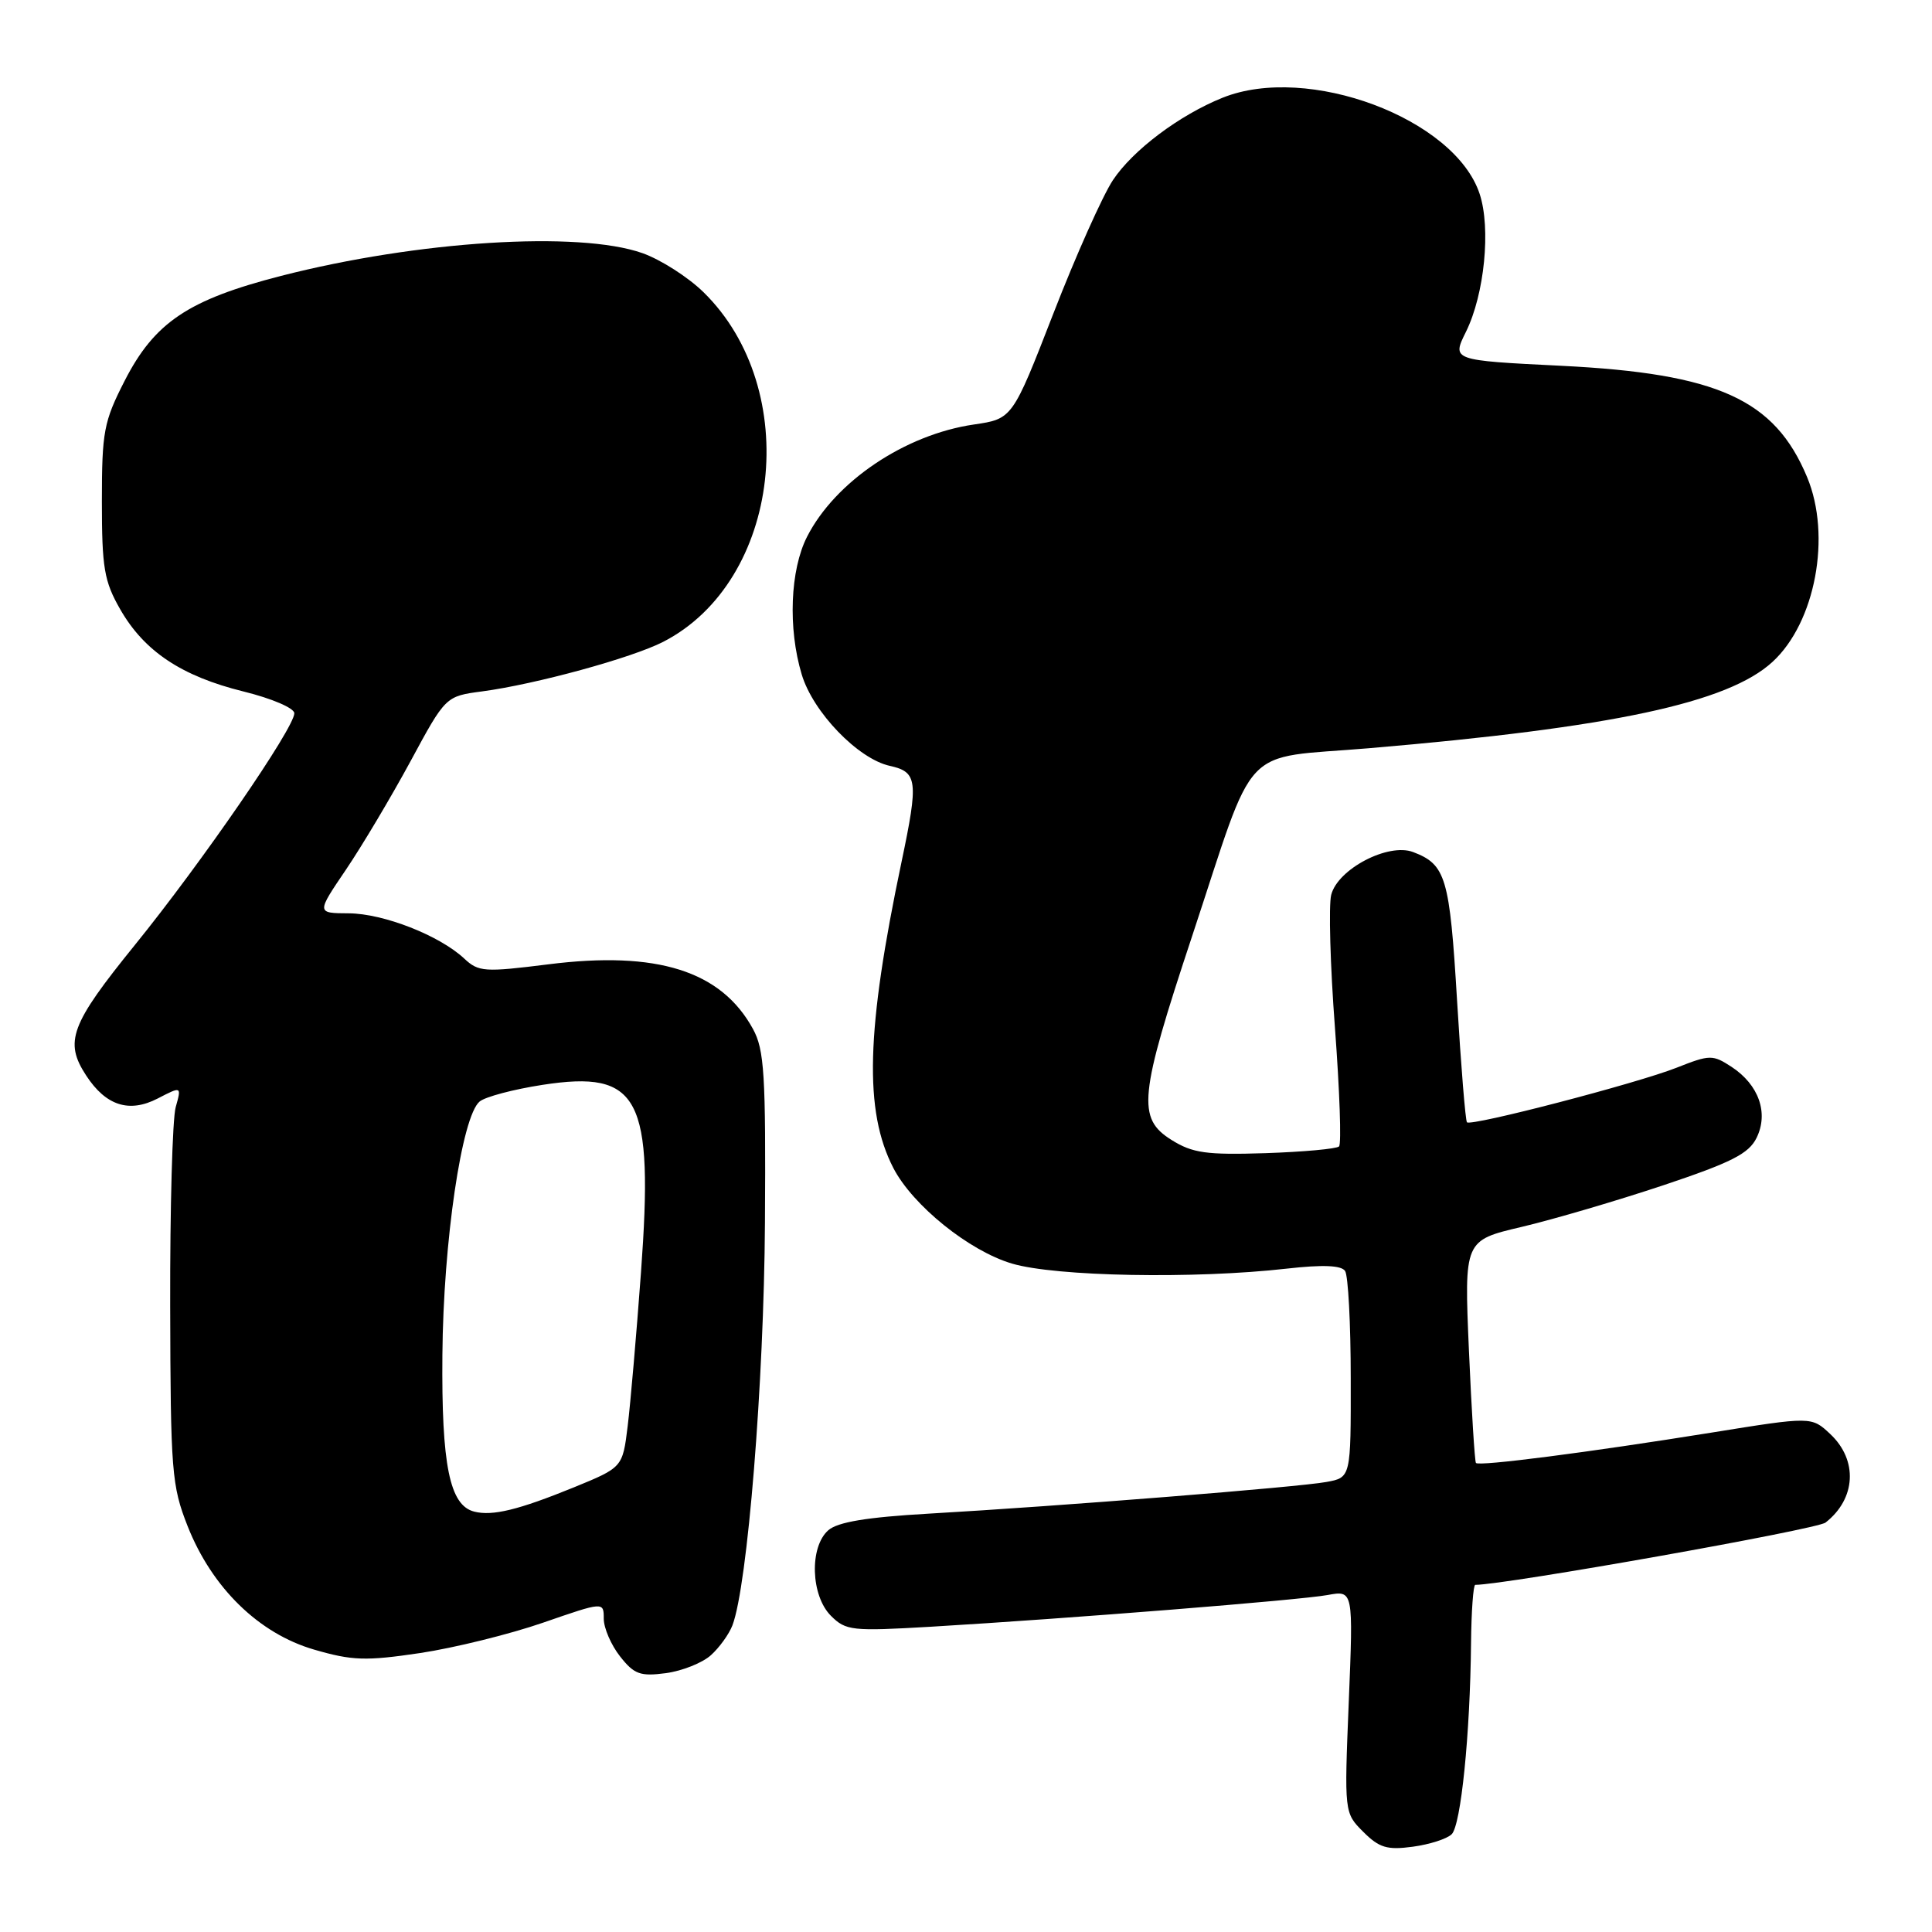 <?xml version="1.0" encoding="UTF-8" standalone="no"?>
<!DOCTYPE svg PUBLIC "-//W3C//DTD SVG 1.1//EN" "http://www.w3.org/Graphics/SVG/1.1/DTD/svg11.dtd" >
<svg xmlns="http://www.w3.org/2000/svg" xmlns:xlink="http://www.w3.org/1999/xlink" version="1.1" viewBox="0 0 256 256">
 <g >
 <path fill="currentColor"
d=" M 192.36 243.04 C 193.58 241.82 194.80 229.85 194.92 217.75 C 194.96 213.49 195.22 210.00 195.48 210.00 C 199.43 210.00 240.73 202.66 241.89 201.75 C 245.93 198.60 246.21 193.48 242.52 190.02 C 240.04 187.69 240.04 187.69 226.77 189.83 C 210.47 192.45 195.97 194.32 195.57 193.85 C 195.41 193.66 194.99 186.94 194.64 178.93 C 194.01 164.36 194.01 164.36 201.63 162.57 C 205.83 161.58 214.26 159.10 220.38 157.06 C 229.44 154.03 231.73 152.87 232.76 150.76 C 234.37 147.47 233.05 143.74 229.45 141.37 C 226.93 139.73 226.58 139.73 222.15 141.48 C 216.88 143.56 194.94 149.27 194.38 148.71 C 194.18 148.51 193.59 141.26 193.07 132.60 C 192.09 116.25 191.59 114.55 187.24 112.90 C 183.95 111.65 177.25 115.15 176.39 118.58 C 176.04 119.98 176.26 127.92 176.89 136.22 C 177.51 144.52 177.76 151.58 177.43 151.91 C 177.10 152.23 172.71 152.63 167.67 152.80 C 159.86 153.05 158.02 152.79 155.25 151.06 C 150.63 148.18 150.92 145.28 157.96 124.05 C 166.60 97.95 164.09 100.61 181.44 99.14 C 213.70 96.40 228.96 93.13 234.87 87.70 C 240.55 82.48 242.70 71.01 239.45 63.22 C 235.15 52.91 227.62 49.50 206.90 48.47 C 192.37 47.75 192.37 47.75 194.25 43.96 C 196.70 39.00 197.57 30.26 196.06 25.69 C 192.76 15.69 173.29 8.41 162.00 12.95 C 156.26 15.26 150.10 19.90 147.46 23.88 C 146.10 25.94 142.54 33.90 139.57 41.56 C 134.15 55.50 134.15 55.50 129.04 56.25 C 119.92 57.58 110.67 63.80 106.94 71.12 C 104.70 75.51 104.39 83.25 106.23 89.36 C 107.72 94.36 113.69 100.55 117.90 101.48 C 121.58 102.29 121.72 103.44 119.47 114.15 C 114.75 136.58 114.47 147.20 118.38 154.78 C 120.95 159.73 128.41 165.75 134.09 167.43 C 139.88 169.15 158.26 169.49 170.50 168.10 C 175.28 167.56 177.73 167.66 178.23 168.41 C 178.64 169.01 178.98 175.41 178.98 182.64 C 179.00 195.78 179.00 195.78 175.75 196.37 C 172.09 197.05 140.45 199.57 123.00 200.57 C 114.84 201.04 110.99 201.68 109.75 202.77 C 107.23 204.99 107.43 211.43 110.10 214.10 C 112.08 216.08 112.89 216.16 123.35 215.55 C 141.71 214.46 172.26 212.02 175.91 211.35 C 179.32 210.72 179.32 210.72 178.72 225.47 C 178.12 240.21 178.12 240.21 180.64 242.73 C 182.75 244.84 183.80 245.16 187.20 244.70 C 189.42 244.40 191.74 243.66 192.36 243.04 Z  M 94.19 219.33 C 95.31 218.33 96.60 216.54 97.05 215.37 C 99.05 210.12 101.23 183.23 101.36 162.00 C 101.48 142.38 101.28 139.09 99.77 136.34 C 95.56 128.64 87.06 125.96 72.65 127.78 C 64.19 128.84 63.41 128.79 61.52 127.02 C 58.25 123.96 50.83 121.05 46.21 121.02 C 41.93 121.00 41.93 121.00 45.83 115.25 C 47.97 112.09 51.82 105.62 54.39 100.88 C 59.05 92.25 59.05 92.25 63.91 91.61 C 71.01 90.66 83.72 87.18 87.89 85.04 C 103.50 77.01 106.41 51.59 93.19 38.69 C 91.16 36.71 87.53 34.39 85.12 33.54 C 76.69 30.57 55.35 31.91 37.23 36.56 C 24.94 39.72 20.48 42.71 16.51 50.47 C 13.75 55.87 13.50 57.20 13.50 66.43 C 13.50 75.26 13.80 77.02 15.93 80.74 C 19.12 86.31 24.06 89.60 32.28 91.63 C 36.02 92.55 39.00 93.83 39.00 94.51 C 39.00 96.46 26.73 114.29 17.86 125.23 C 9.33 135.76 8.48 138.03 11.43 142.53 C 14.04 146.52 17.12 147.50 20.89 145.56 C 24.06 143.92 24.06 143.92 23.28 146.71 C 22.85 148.24 22.52 160.07 22.55 173.00 C 22.60 194.98 22.75 196.87 24.86 202.22 C 28.09 210.39 34.29 216.45 41.62 218.58 C 46.67 220.05 48.46 220.11 55.65 219.04 C 60.18 218.36 67.51 216.55 71.94 215.02 C 80.00 212.23 80.00 212.23 80.00 214.48 C 80.00 215.72 80.97 217.97 82.16 219.48 C 84.03 221.86 84.84 222.15 88.24 221.70 C 90.39 221.41 93.07 220.34 94.19 219.33 Z  M 62.85 200.30 C 59.58 199.49 58.49 194.16 58.62 179.50 C 58.74 164.54 61.19 147.92 63.55 145.96 C 64.30 145.33 68.05 144.34 71.88 143.75 C 84.75 141.76 86.64 145.37 84.93 168.65 C 84.33 176.82 83.54 185.96 83.17 188.97 C 82.50 194.44 82.50 194.44 76.00 197.10 C 68.70 200.07 65.27 200.91 62.85 200.30 Z "/>
</g>
</svg>